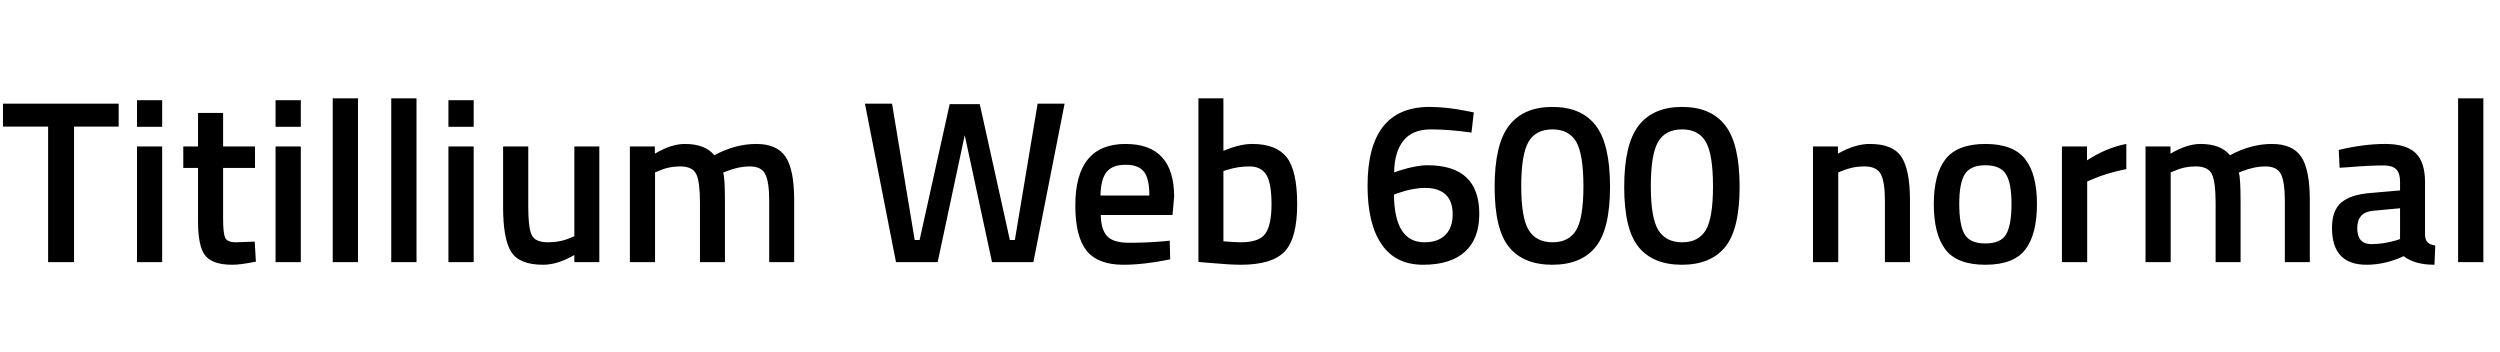 <svg xmlns="http://www.w3.org/2000/svg" xmlns:xlink="http://www.w3.org/1999/xlink" width="259.296" height="36.504"><path fill="black" d="M4.99 13.13L0.31 13.13L0.31 10.75L12.31 10.75L12.31 13.13L7.68 13.13L7.68 27.19L4.99 27.19L4.99 13.13ZM16.82 27.19L14.21 27.19L14.21 15.19L16.82 15.19L16.82 27.19ZM16.82 13.15L14.21 13.15L14.21 10.39L16.82 10.39L16.82 13.15ZM26.45 15.19L26.45 17.42L23.14 17.42L23.14 22.70Q23.14 24.17 23.35 24.65Q23.57 25.13 24.46 25.13L24.46 25.13L26.42 25.06L26.54 27.14Q24.94 27.46 24.10 27.46L24.10 27.46Q22.06 27.46 21.30 26.52Q20.54 25.58 20.54 22.99L20.54 22.99L20.54 17.42L19.01 17.42L19.01 15.19L20.54 15.19L20.54 11.71L23.14 11.71L23.14 15.19L26.45 15.19ZM31.20 27.19L28.58 27.19L28.58 15.19L31.20 15.19L31.20 27.19ZM31.20 13.15L28.58 13.15L28.58 10.39L31.20 10.39L31.20 13.15ZM37.13 27.19L34.51 27.19L34.51 10.20L37.13 10.20L37.13 27.19ZM43.20 27.19L40.58 27.19L40.58 10.20L43.20 10.20L43.20 27.19ZM49.13 27.19L46.51 27.19L46.51 15.19L49.13 15.19L49.13 27.19ZM49.13 13.15L46.51 13.15L46.51 10.39L49.13 10.39L49.13 13.15ZM59.57 24.50L59.57 15.19L62.16 15.19L62.16 27.19L59.57 27.19L59.57 26.45Q57.82 27.46 56.33 27.46L56.33 27.46Q53.86 27.46 53.02 26.12Q52.18 24.79 52.18 21.46L52.18 21.46L52.18 15.19L54.79 15.19L54.79 21.48Q54.79 23.64 55.15 24.38Q55.51 25.13 56.83 25.13L56.83 25.13Q58.13 25.13 59.21 24.65L59.21 24.65L59.57 24.50ZM67.94 17.88L67.94 27.19L65.33 27.19L65.33 15.19L67.92 15.19L67.92 15.94Q69.62 14.93 71.04 14.93L71.04 14.93Q73.13 14.93 74.09 16.10L74.09 16.10Q76.27 14.93 78.43 14.93Q80.59 14.93 81.48 16.26Q82.37 17.59 82.37 20.76L82.37 20.76L82.37 27.19L79.78 27.19L79.78 20.83Q79.78 18.89 79.38 18.07Q78.98 17.26 77.74 17.26L77.74 17.26Q76.66 17.26 75.41 17.74L75.41 17.74L75 17.90Q75.19 18.38 75.19 20.98L75.19 20.98L75.19 27.19L72.60 27.19L72.60 21.02Q72.60 18.89 72.22 18.07Q71.83 17.26 70.54 17.26L70.54 17.26Q69.34 17.26 68.30 17.74L68.30 17.74L67.94 17.88ZM92.93 27.19L89.71 10.75L92.52 10.75L94.87 24.89L95.38 24.89L98.50 10.80L101.62 10.80L104.74 24.89L105.26 24.89L107.62 10.75L110.42 10.75L107.18 27.19L102.89 27.19L100.06 14.02L97.25 27.19L92.93 27.19ZM120.65 25.03L120.65 25.03L121.32 24.96L121.37 26.90Q118.63 27.46 116.52 27.46L116.52 27.46Q113.86 27.46 112.69 25.99Q111.53 24.53 111.53 21.31L111.53 21.31Q111.53 14.93 116.74 14.93L116.74 14.93Q121.78 14.93 121.78 20.42L121.78 20.42L121.61 22.30L114.17 22.30Q114.19 23.78 114.82 24.48Q115.44 25.18 117.14 25.18Q118.85 25.18 120.65 25.03ZM114.14 20.28L119.21 20.28Q119.21 18.50 118.64 17.80Q118.08 17.09 116.74 17.09Q115.39 17.09 114.78 17.83Q114.17 18.58 114.14 20.28L114.14 20.28ZM129.89 14.93L129.89 14.93Q132.36 14.93 133.45 16.31Q134.54 17.69 134.54 21.19Q134.54 24.70 133.25 26.08Q131.95 27.46 128.69 27.46L128.69 27.46Q127.56 27.46 125.11 27.24L125.11 27.24L124.30 27.17L124.30 10.20L126.89 10.20L126.89 15.65Q128.54 14.93 129.89 14.93ZM128.69 25.13L128.69 25.13Q130.61 25.13 131.24 24.23Q131.88 23.33 131.88 21.17Q131.88 19.01 131.34 18.13Q130.80 17.26 129.58 17.26L129.58 17.26Q128.42 17.26 127.27 17.62L127.27 17.62L126.89 17.74L126.89 25.03Q128.21 25.13 128.69 25.13ZM152.86 11.66L152.62 13.75Q150.29 13.42 148.39 13.42Q146.50 13.42 145.56 14.59Q144.62 15.77 144.60 17.88L144.60 17.88L145.15 17.69Q146.88 17.14 148.06 17.14L148.06 17.14Q153.43 17.14 153.43 22.18L153.43 22.18Q153.43 24.77 151.94 26.11Q150.46 27.46 147.60 27.46Q144.74 27.46 143.29 25.33Q141.84 23.21 141.84 19.27L141.84 19.27Q141.84 11.09 148.27 11.09L148.27 11.09Q150.07 11.09 152.16 11.52L152.16 11.52L152.86 11.66ZM145.03 20.02L145.03 20.02L144.58 20.18Q144.62 25.13 147.74 25.13L147.74 25.13Q149.16 25.13 149.92 24.36Q150.67 23.59 150.67 22.22Q150.67 20.86 149.93 20.17Q149.18 19.49 147.85 19.49Q146.52 19.49 145.03 20.02ZM156.52 13.02Q158.02 11.09 161.02 11.09Q164.02 11.09 165.50 13.01Q166.99 14.93 166.99 19.36Q166.99 23.78 165.49 25.62Q163.99 27.46 161.00 27.46Q158.02 27.46 156.52 25.63Q155.02 23.81 155.02 19.38Q155.02 14.95 156.52 13.02ZM163.49 14.72Q162.74 13.42 161.02 13.42Q159.29 13.42 158.53 14.72Q157.78 16.03 157.78 19.32Q157.78 22.61 158.56 23.87Q159.34 25.13 161.03 25.13Q162.72 25.13 163.48 23.87Q164.23 22.61 164.23 19.32Q164.23 16.03 163.49 14.72ZM169.96 13.02Q171.46 11.09 174.46 11.09Q177.46 11.09 178.94 13.01Q180.43 14.93 180.43 19.36Q180.43 23.78 178.93 25.62Q177.43 27.46 174.44 27.46Q171.46 27.46 169.96 25.63Q168.46 23.81 168.46 19.38Q168.46 14.95 169.96 13.02ZM176.93 14.72Q176.18 13.42 174.46 13.42Q172.73 13.42 171.97 14.72Q171.22 16.03 171.22 19.32Q171.22 22.61 172.00 23.87Q172.78 25.13 174.47 25.13Q176.16 25.13 176.92 23.87Q177.67 22.61 177.67 19.32Q177.67 16.03 176.93 14.72ZM190.66 17.88L190.66 27.19L188.04 27.19L188.04 15.19L190.63 15.19L190.63 15.94Q192.38 14.93 193.94 14.93L193.94 14.93Q196.34 14.93 197.22 16.28Q198.10 17.64 198.10 20.76L198.10 20.76L198.10 27.19L195.50 27.19L195.50 20.83Q195.50 18.89 195.08 18.07Q194.66 17.26 193.37 17.26L193.37 17.26Q192.14 17.26 191.02 17.74L191.02 17.74L190.66 17.88ZM201.80 16.49Q203.04 14.93 205.92 14.93Q208.80 14.93 210.04 16.49Q211.27 18.05 211.27 21.17Q211.27 24.29 210.07 25.87Q208.87 27.46 205.92 27.46Q202.97 27.46 201.77 25.87Q200.57 24.29 200.57 21.17Q200.57 18.05 201.80 16.49ZM203.76 24.29Q204.31 25.25 205.92 25.25Q207.53 25.25 208.08 24.29Q208.63 23.33 208.63 21.14Q208.63 18.96 208.04 18.05Q207.46 17.14 205.92 17.14Q204.38 17.14 203.80 18.05Q203.21 18.96 203.21 21.14Q203.21 23.33 203.76 24.29ZM216.48 27.19L213.86 27.19L213.86 15.19L216.46 15.19L216.46 16.63Q218.50 15.31 220.54 14.93L220.54 14.93L220.54 17.54Q218.47 17.95 217.01 18.60L217.01 18.60L216.48 18.82L216.48 27.19ZM225.14 17.88L225.14 27.19L222.53 27.19L222.53 15.19L225.12 15.19L225.12 15.94Q226.82 14.93 228.24 14.93L228.24 14.93Q230.33 14.93 231.29 16.10L231.29 16.10Q233.47 14.93 235.63 14.93Q237.79 14.93 238.68 16.26Q239.57 17.59 239.57 20.76L239.57 20.76L239.57 27.19L236.98 27.19L236.98 20.83Q236.98 18.89 236.58 18.07Q236.18 17.26 234.94 17.26L234.94 17.26Q233.86 17.26 232.61 17.74L232.61 17.74L232.20 17.90Q232.39 18.38 232.39 20.98L232.39 20.98L232.39 27.19L229.80 27.19L229.80 21.02Q229.80 18.89 229.42 18.07Q229.03 17.26 227.74 17.26L227.74 17.26Q226.54 17.26 225.50 17.74L225.50 17.74L225.14 17.88ZM251.52 18.89L251.52 18.89L251.52 24.36Q251.54 24.89 251.80 25.14Q252.05 25.39 252.58 25.46L252.58 25.46L252.50 27.46Q250.44 27.46 249.31 26.57L249.31 26.57Q247.39 27.46 245.45 27.46L245.45 27.46Q241.87 27.46 241.87 23.64L241.87 23.64Q241.87 21.82 242.84 21Q243.82 20.18 245.83 20.02L245.83 20.02L248.93 19.75L248.93 18.89Q248.93 17.93 248.51 17.54Q248.09 17.16 247.27 17.16L247.27 17.16Q245.74 17.16 243.43 17.35L243.43 17.35L242.66 17.40L242.57 15.55Q245.18 14.93 247.38 14.93Q249.58 14.93 250.55 15.88Q251.52 16.82 251.52 18.89ZM248.93 21.60L246.14 21.86Q244.49 22.01 244.49 23.66Q244.49 25.32 245.95 25.32L245.95 25.32Q247.15 25.32 248.50 24.94L248.50 24.94L248.93 24.79L248.93 21.60ZM257.57 27.19L254.95 27.19L254.95 10.20L257.57 10.20L257.57 27.19Z"/></svg>
